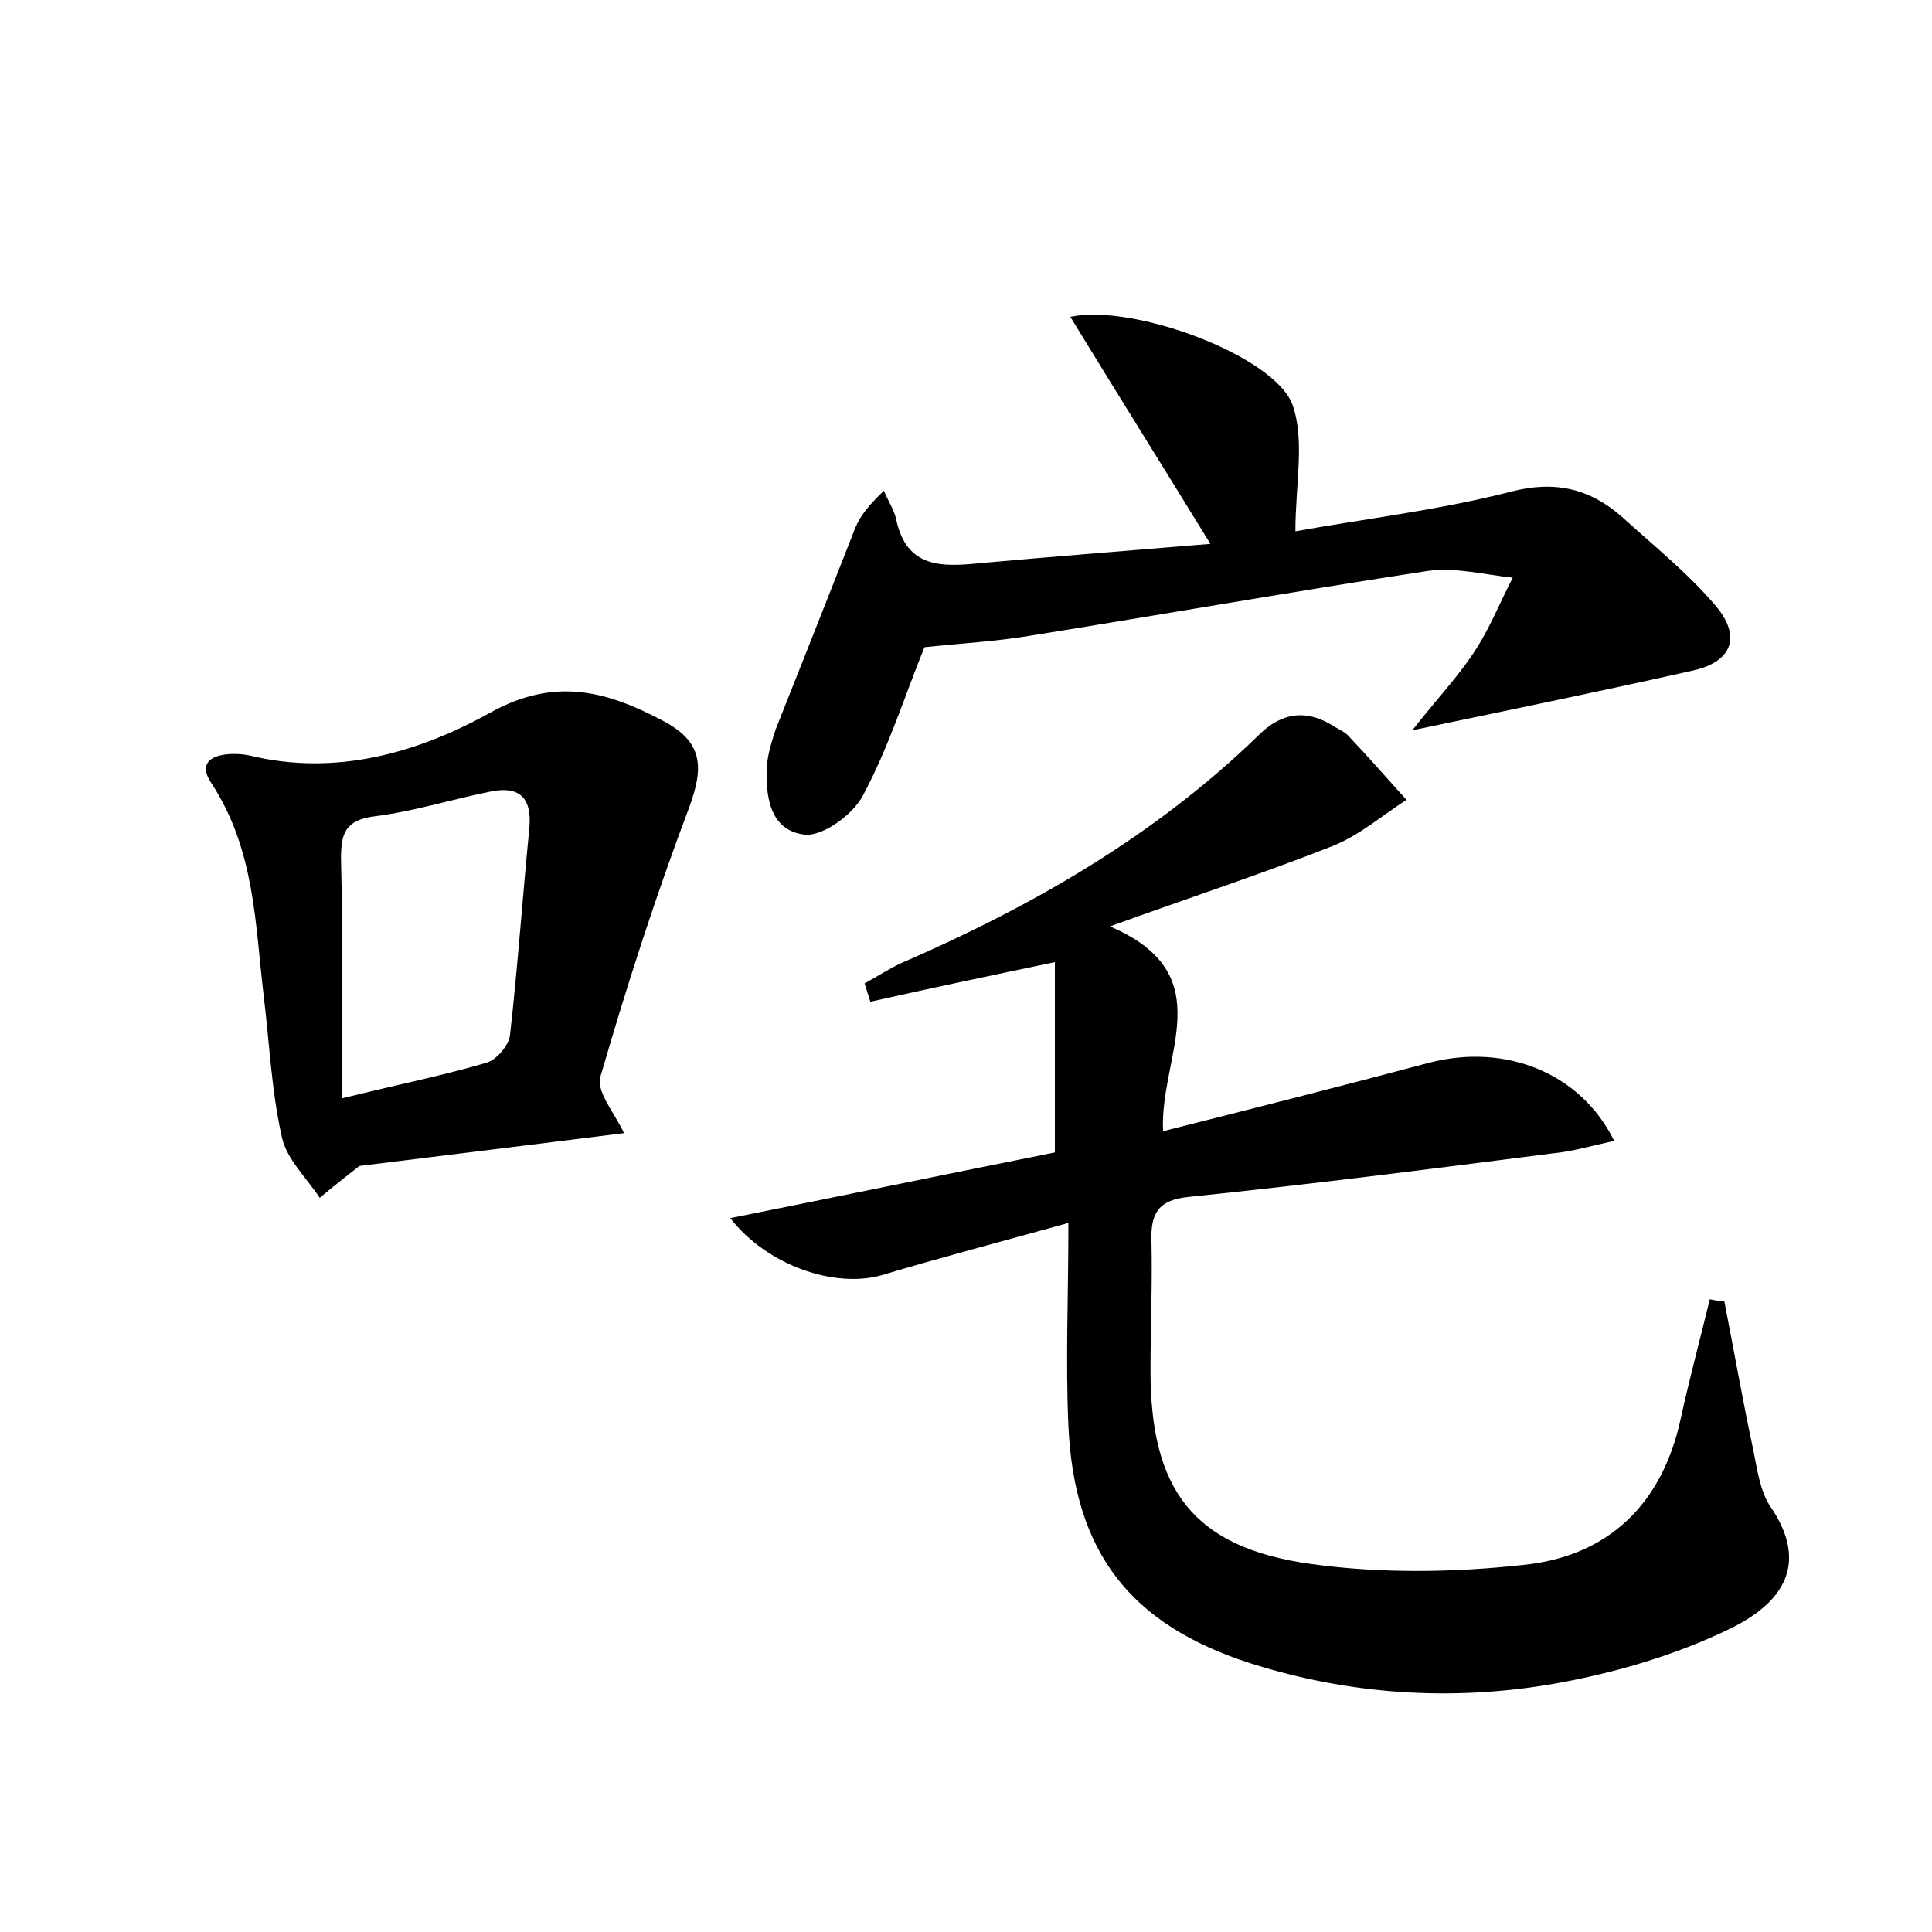 <?xml version="1.0" encoding="utf-8"?>
<!-- Generator: Adobe Illustrator 22.0.0, SVG Export Plug-In . SVG Version: 6.00 Build 0)  -->
<svg version="1.1" id="图层_1" xmlns="http://www.w3.org/2000/svg" xmlns:xlink="http://www.w3.org/1999/xlink" x="0px" y="0px"
	 viewBox="0 0 200 200" style="enable-background:new 0 0 200 200;" xml:space="preserve">
<style type="text/css">
	.st0{fill:#FFFFFF;}
</style>
<g>
	
	<path d="M178.5,134.7c1,5.1,1.9,10.3,3,15.4c0.4,2,0.7,4.3,1.8,5.9c3.6,5.3,2,9.5-4,12.5c-5.9,2.9-12.5,4.8-19,5.9
		c-10.3,1.7-20.7,1-30.8-2.2c-12.5-4-18.3-11.5-18.9-24.6c-0.3-6.7,0-13.4,0-21c-7.2,2-13.3,3.6-19.3,5.4c-4.9,1.4-11.9-1-15.7-5.9
		c11.5-2.3,22.6-4.6,33.6-6.8c0-6.8,0-13.2,0-19.7c-6.7,1.4-12.9,2.7-19.1,4.1c-0.2-0.6-0.4-1.3-0.6-1.9c1.3-0.7,2.5-1.5,3.8-2.1
		c13.6-5.9,26.3-13.2,37-23.6c2.4-2.4,5-2.7,7.8-0.9c0.5,0.3,1.2,0.6,1.6,1.1c2,2.1,3.9,4.3,5.9,6.5c-2.5,1.6-4.9,3.7-7.7,4.8
		c-7.1,2.8-14.4,5.2-23,8.3c11.7,5,5.1,13.4,5.5,21.2c9.5-2.4,18.6-4.7,27.6-7.1c7.8-2,15.6,1,19.1,8.1c-2.3,0.5-4.3,1.1-6.4,1.3
		c-12.5,1.6-25,3.2-37.6,4.5c-3.2,0.3-4,1.7-3.9,4.6c0.1,4.5-0.1,9-0.1,13.4c0,12.3,4.4,18.3,16.6,20c7.2,1,14.7,0.9,22,0.1
		c8.8-0.9,14.4-6.3,16.3-15.2c0.9-4.1,2-8.2,3-12.3C177.5,134.6,178,134.7,178.5,134.7z"/>
	<path d="M146.2,75.6c2.5-3.2,4.7-5.5,6.4-8.1c1.6-2.4,2.7-5.2,4-7.7c-2.9-0.3-5.9-1.1-8.8-0.7c-13.7,2.1-27.4,4.5-41.1,6.7
		c-3.6,0.6-7.2,0.8-11,1.2c-2,4.9-3.7,10.4-6.4,15.4c-1,1.9-4.1,4.2-6,4c-3.6-0.4-4.1-4-3.9-7.2c0.1-1.2,0.5-2.5,0.9-3.7
		c2.7-6.8,5.4-13.6,8.1-20.5c0.4-1.1,1-2.2,3.1-4.2c0.4,1,1.1,2,1.3,3.1c1.1,4.9,4.7,4.8,8.6,4.4c7.8-0.7,15.5-1.3,23.9-2
		c-5.1-8.3-9.8-15.8-14.5-23.5c6.5-1.4,21.1,4,23,9.1c1.3,3.7,0.3,8.2,0.3,13.1c7.2-1.3,14.9-2.2,22.3-4.1c4.6-1.2,8.2-0.3,11.5,2.6
		c3.3,3,6.8,5.8,9.7,9.2c2.7,3.2,1.7,5.8-2.3,6.7C166,71.5,156.7,73.4,146.2,75.6z"/>
	<path d="M64.6,117.3c-9.5,1.2-18.6,2.3-27.4,3.4c-1.4,1.1-2.8,2.2-4.1,3.3c-1.4-2.1-3.4-4-3.9-6.2c-1.1-4.8-1.3-9.8-1.9-14.7
		c-0.9-7.5-0.9-15.1-5.4-22c-2.1-3.1,2-3.3,3.9-2.9c9,2.2,17.5-0.3,24.9-4.4c6.8-3.8,12.2-2.2,17.9,0.8c4.2,2.2,4.3,4.8,2.7,9.1
		c-3.4,9-6.4,18.3-9.1,27.6C61.6,112.9,63.5,115,64.6,117.3z M35.4,113.7c6.1-1.5,10.6-2.4,15-3.7c1-0.3,2.3-1.8,2.4-2.9
		c0.8-7.1,1.3-14.3,2-21.4c0.3-3.4-1.3-4.4-4.3-3.7c-3.9,0.8-7.7,2-11.7,2.5c-3.1,0.4-3.5,1.8-3.5,4.4
		C35.5,96.8,35.4,104.6,35.4,113.7z"/>
	
</g>
</svg>
